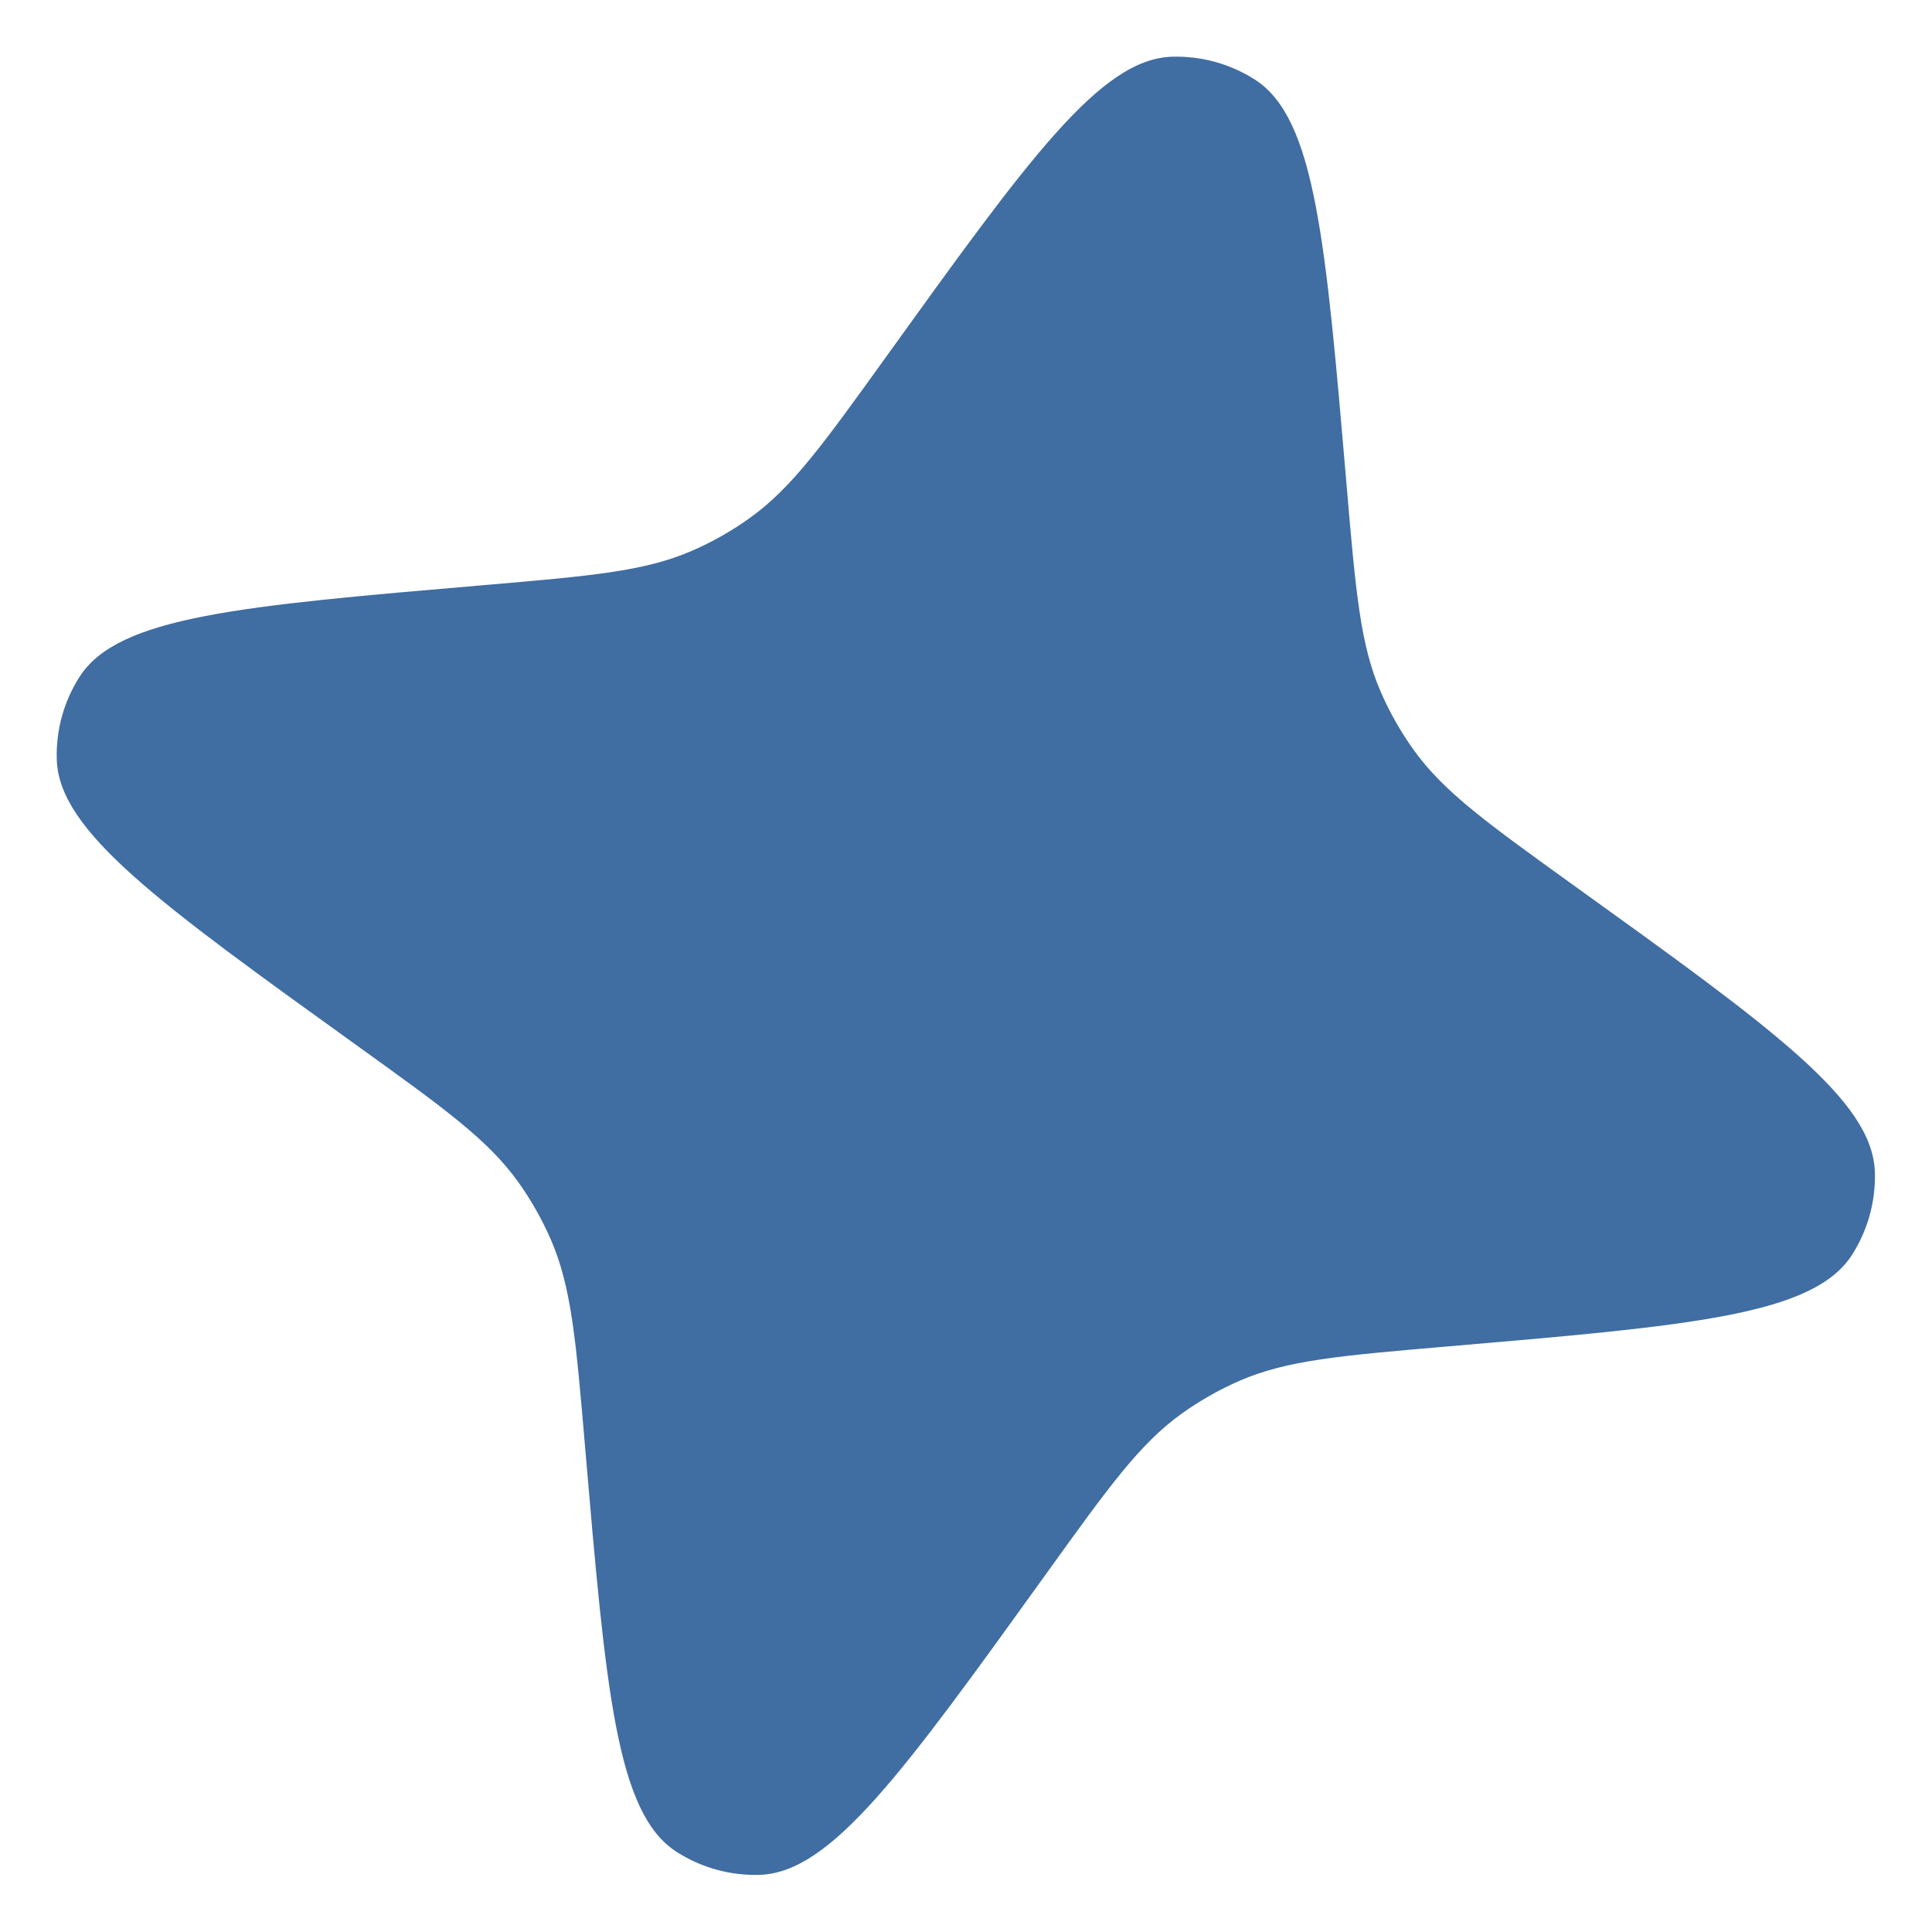 <svg width="31" height="31" viewBox="0 0 31 31" fill="none" xmlns="http://www.w3.org/2000/svg">
<path d="M14.212 5.734C16.509 2.542 17.657 0.946 18.806 0.91C19.276 0.896 19.739 1.024 20.135 1.277C21.104 1.896 21.271 3.856 21.606 7.774C21.752 9.486 21.825 10.343 22.155 11.102C22.298 11.43 22.475 11.743 22.684 12.034C23.166 12.706 23.864 13.208 25.259 14.212C28.452 16.508 30.048 17.656 30.083 18.806C30.098 19.276 29.97 19.738 29.717 20.134C29.097 21.103 27.138 21.27 23.22 21.605C21.507 21.752 20.651 21.825 19.892 22.154C19.563 22.297 19.251 22.475 18.96 22.683C18.287 23.166 17.785 23.864 16.782 25.259C14.485 28.451 13.337 30.047 12.187 30.083C11.718 30.097 11.255 29.969 10.859 29.716C9.89 29.096 9.723 27.137 9.388 23.219C9.242 21.507 9.169 20.65 8.839 19.891C8.696 19.563 8.519 19.25 8.31 18.959C7.827 18.287 7.13 17.785 5.734 16.781C2.542 14.485 0.946 13.337 0.911 12.187C0.896 11.717 1.024 11.255 1.277 10.859C1.897 9.89 3.856 9.723 7.774 9.388C9.487 9.241 10.343 9.168 11.102 8.838C11.431 8.696 11.743 8.518 12.034 8.309C12.707 7.827 13.208 7.129 14.212 5.734Z" fill="#406DA2"/>
</svg>
